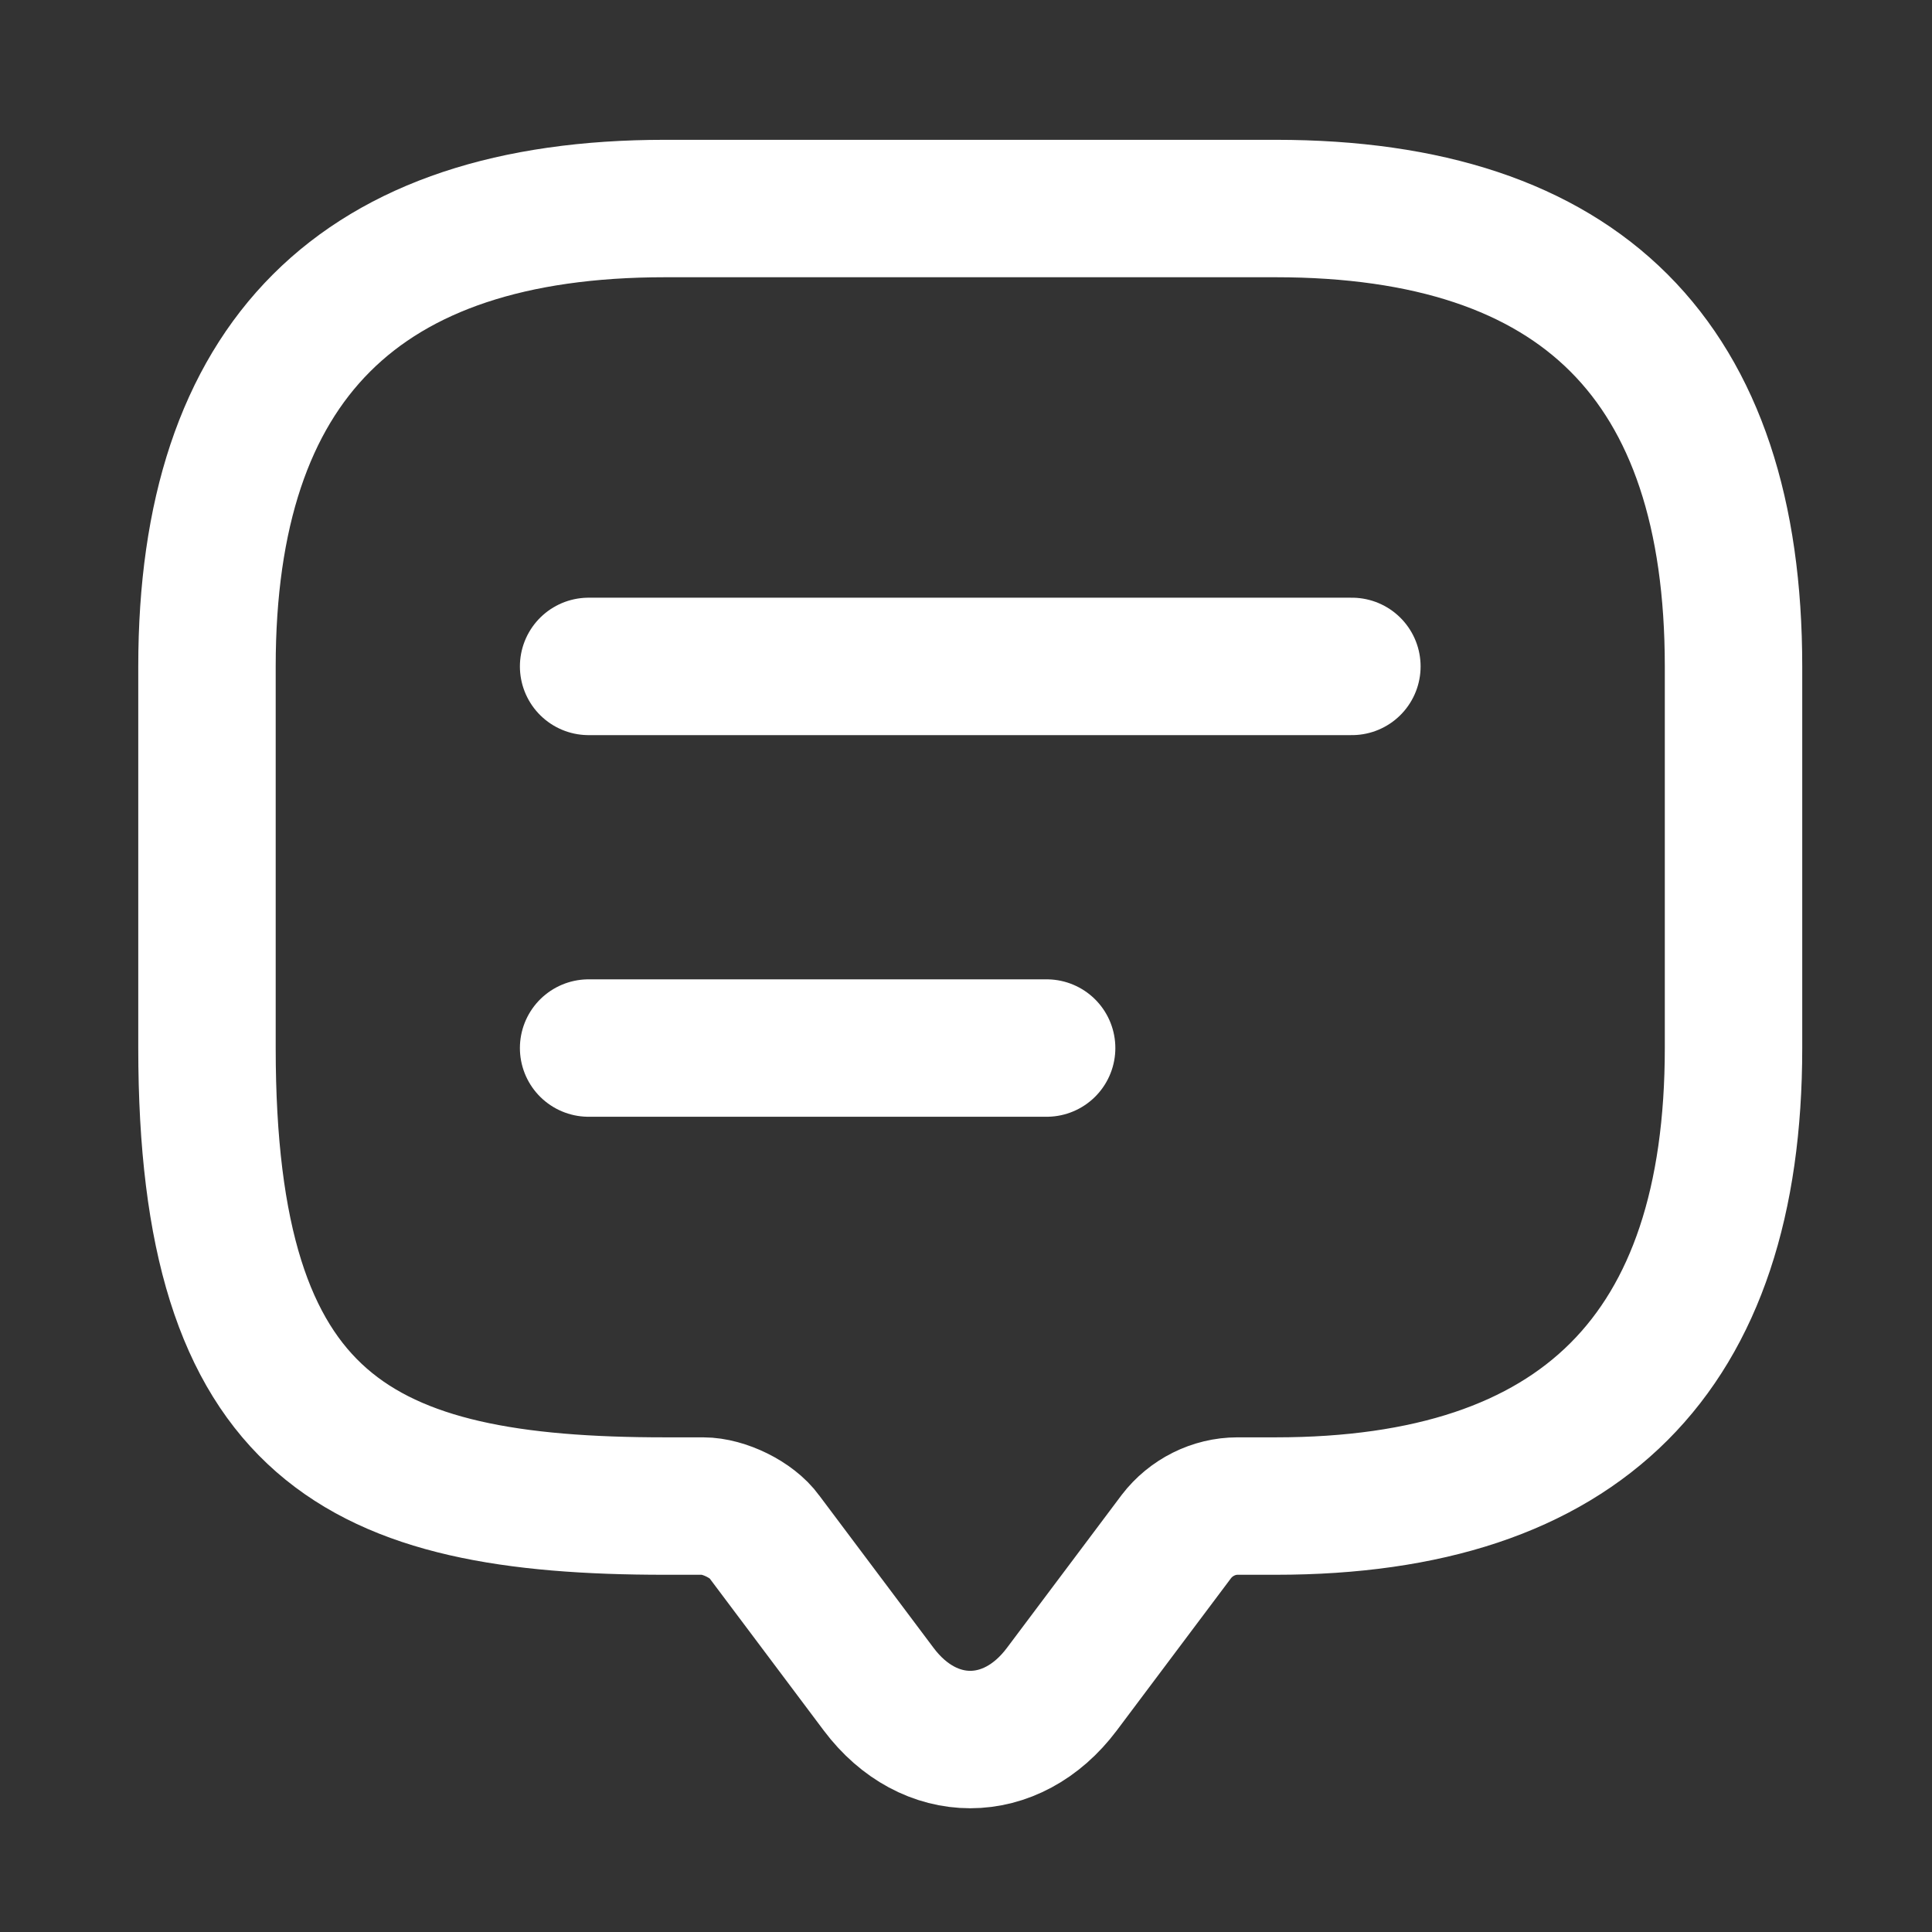 <svg width="15" height="15" viewBox="0 0 15 15" fill="none" xmlns="http://www.w3.org/2000/svg">
    <rect x="0" y="0" width="15" height="15" fill="#333333" stroke="none"/>
    <path
        d="M5.459 11.693H5.163C2.793 11.693 1.607 11.1 1.607 8.137V5.174C1.607 2.804 2.793 1.619 5.163 1.619H9.904C12.274 1.619 13.459 2.804 13.459 5.174V8.137C13.459 10.508 12.274 11.693 9.904 11.693H9.607C9.424 11.693 9.246 11.782 9.133 11.93L8.244 13.115C7.853 13.636 7.213 13.636 6.822 13.115L5.933 11.93C5.839 11.799 5.619 11.693 5.459 11.693Z"
        stroke="white" stroke-width="1.067" stroke-miterlimit="10" stroke-linecap="round"
        stroke-linejoin="round" />
    <path d="M4.57 5.174H10.496" stroke="white" stroke-width="1.067" stroke-linecap="round"
        stroke-linejoin="round" />
    <path d="M4.57 8.137H8.126" stroke="white" stroke-width="1.067" stroke-linecap="round"
        stroke-linejoin="round" />
</svg>
